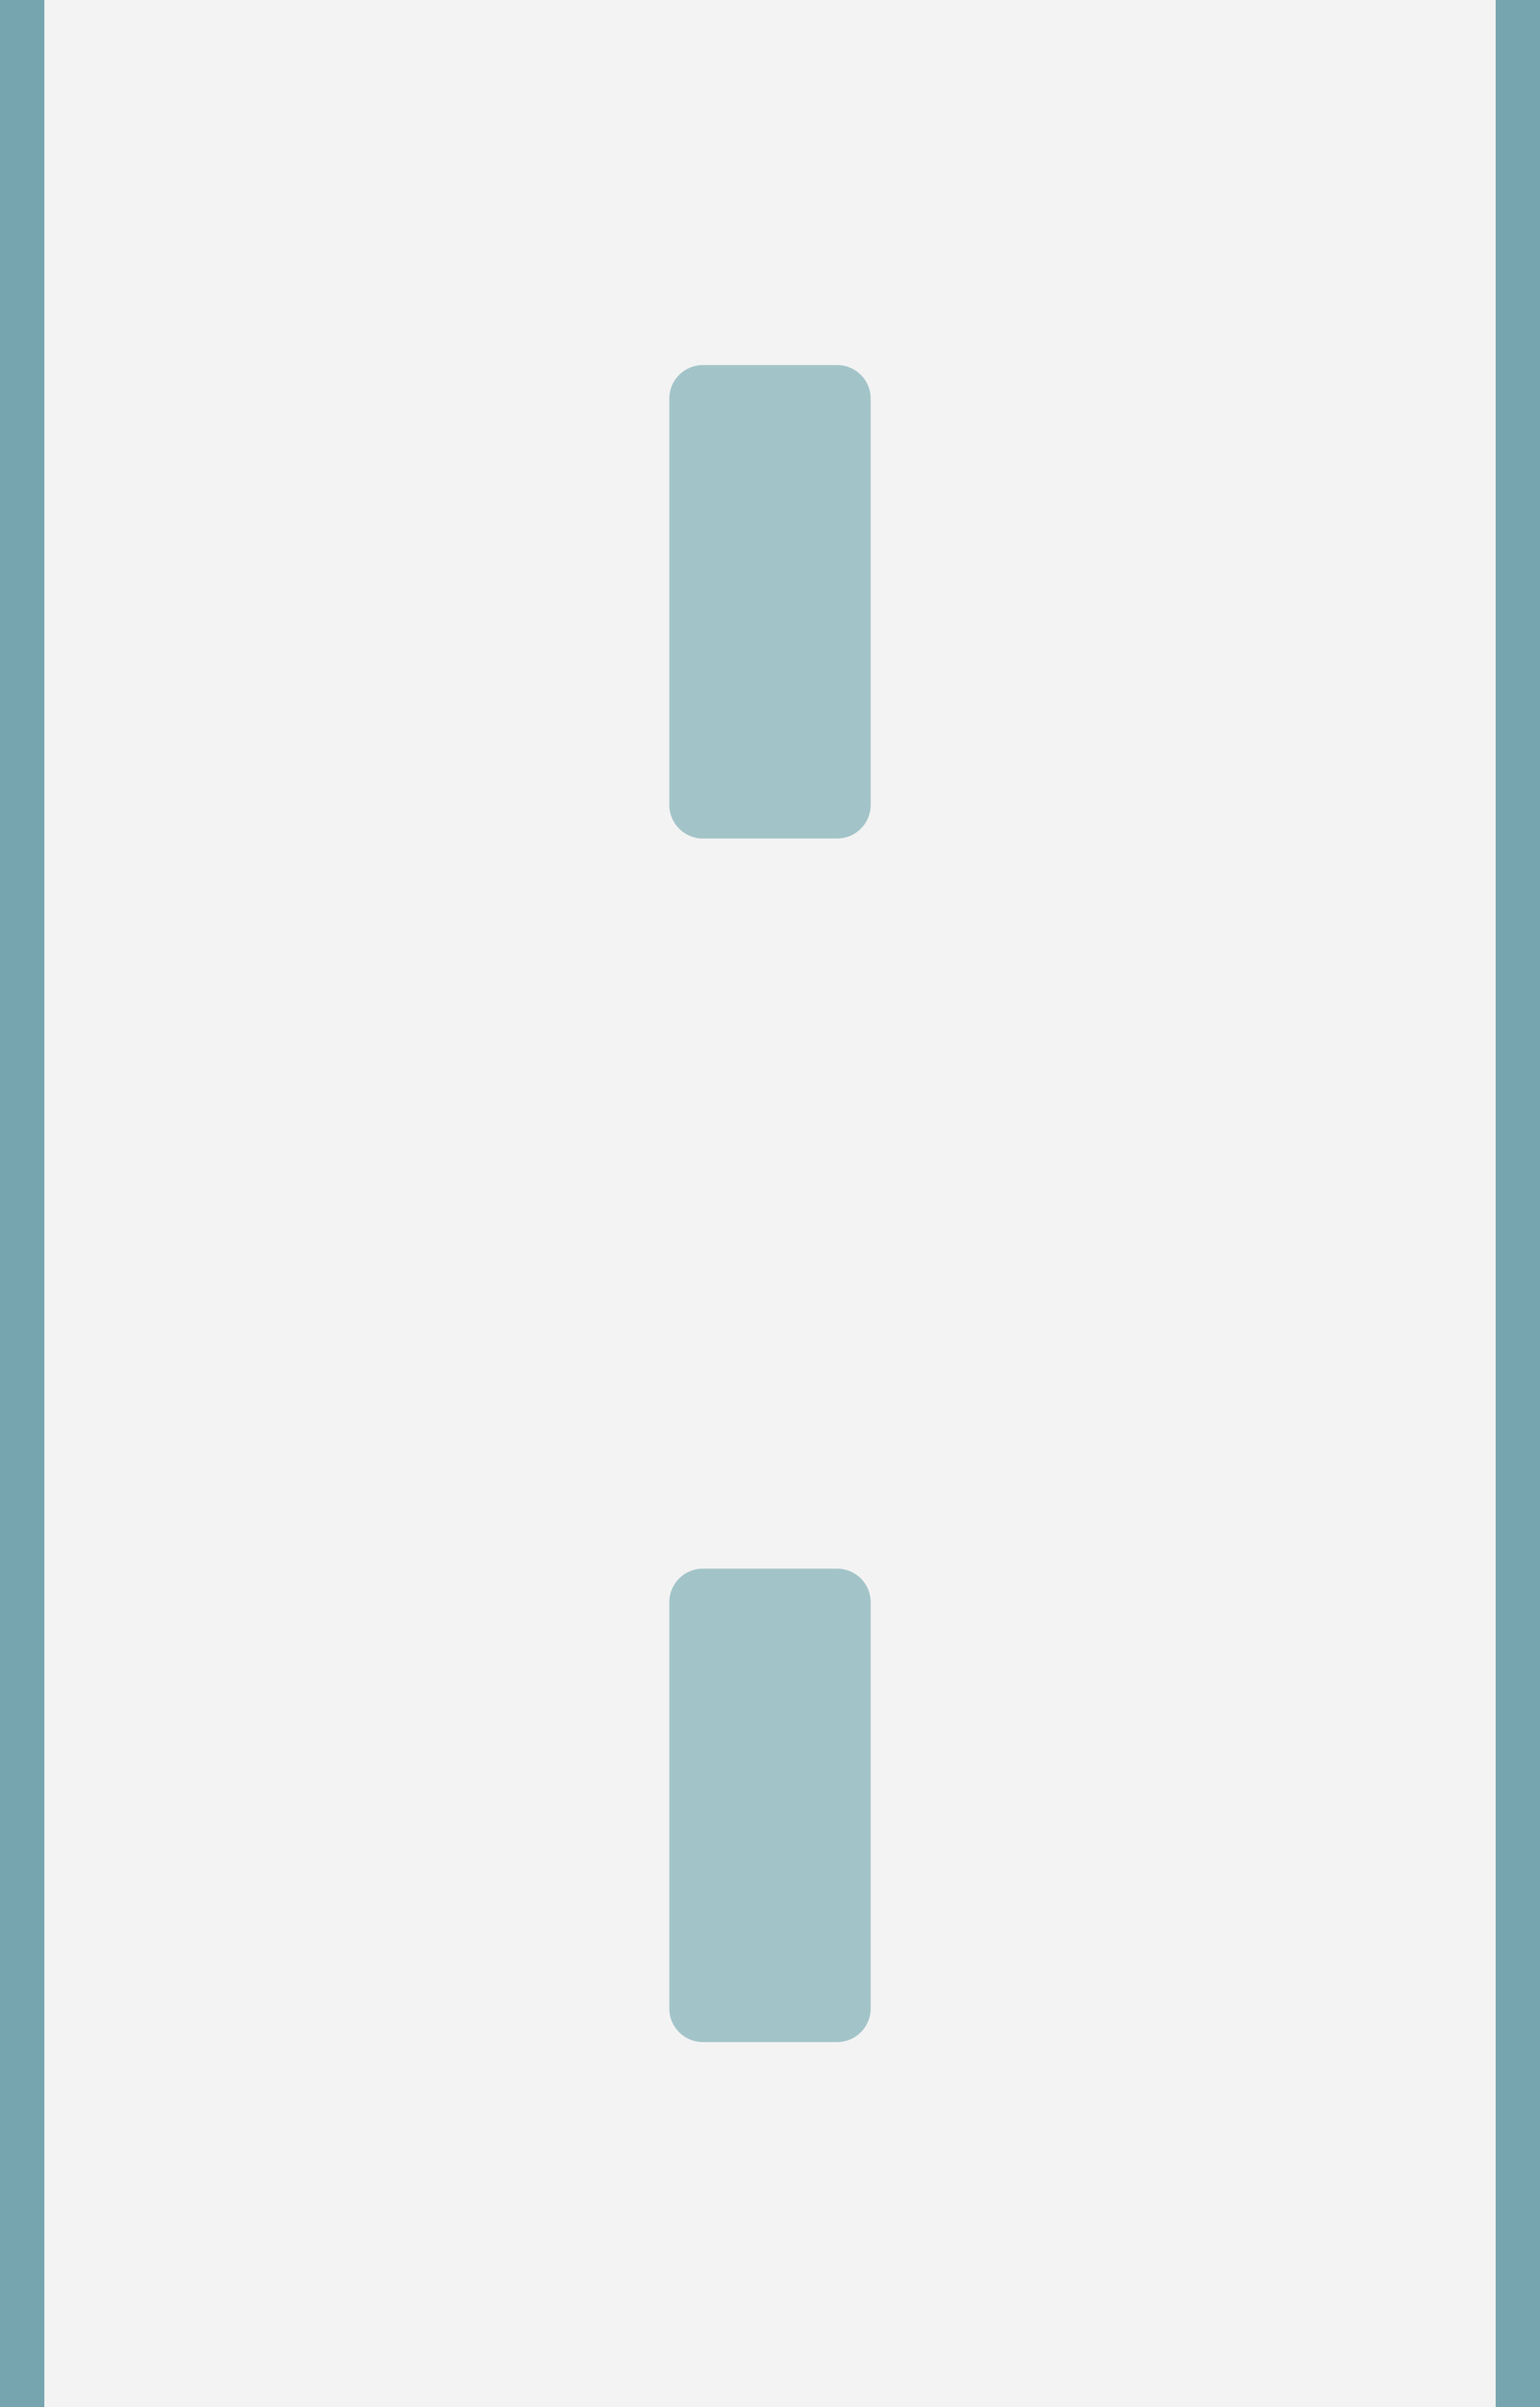 <svg version="1.1" viewBox="0.0 0.0 256.0 400.0" fill="none" stroke="none" stroke-linecap="square" stroke-miterlimit="10" xmlns:xlink="http://www.w3.org/1999/xlink" xmlns="http://www.w3.org/2000/svg"><rect x="0.0" y="0.0" width="256.0" height="400.0" fill="#333333" stroke="none"/><clipPath id="p.0"><path d="m0 0l256.0 0l0 400.0l-256.0 0l0 -400.0z" clip-rule="nonzero"/></clipPath><g clip-path="url(#p.0)"><path fill="#f3f3f3" d="m0 0l256.0 0l0 400.0l-256.0 0z" fill-rule="evenodd"/><path fill="#a2c4c9" d="m111.26 266.242l0 0c0 -3.082 2.498 -5.58 5.58 -5.58l22.32 0l0 0c1.48 0 2.899 0.588 3.946 1.634c1.046 1.046 1.634 2.466 1.634 3.946l0 67.517c0 3.082 -2.498 5.58 -5.58 5.58l-22.32 0c-3.082 0 -5.58 -2.498 -5.58 -5.58z" fill-rule="evenodd"/><path fill="#76a5af" d="m0 0l7.37 0l0 400.0l-7.37 0z" fill-rule="evenodd"/><path fill="#76a5af" d="m248.63 0l7.37 0l0 400.0l-7.37 0z" fill-rule="evenodd"/><path fill="#a2c4c9" d="m111.26 66.242l0 0c0 -3.082 2.498 -5.58 5.58 -5.58l22.32 0l0 0c1.48 0 2.899 0.588 3.946 1.634c1.046 1.046 1.634 2.466 1.634 3.946l0 67.517c0 3.082 -2.498 5.58 -5.58 5.58l-22.32 0c-3.082 0 -5.58 -2.498 -5.58 -5.58z" fill-rule="evenodd"/><path fill="#cfe2f3" d="m-167.241 200.0l-78.677 0l0 -100.0l78.677 0z" fill-rule="evenodd"/><path stroke="#000000" stroke-width="1.0" stroke-linejoin="round" stroke-linecap="butt" d="m-167.241 200.0l-78.677 0l0 -100.0l78.677 0z" fill-rule="evenodd"/><path fill="#c9daf8" d="m-167.241 100.0l-78.677 0l0 -39.339l78.677 0z" fill-rule="evenodd"/><path stroke="#000000" stroke-width="1.0" stroke-linejoin="round" stroke-linecap="butt" d="m-167.241 100.0l-78.677 0l0 -39.339l78.677 0z" fill-rule="evenodd"/></g></svg>
